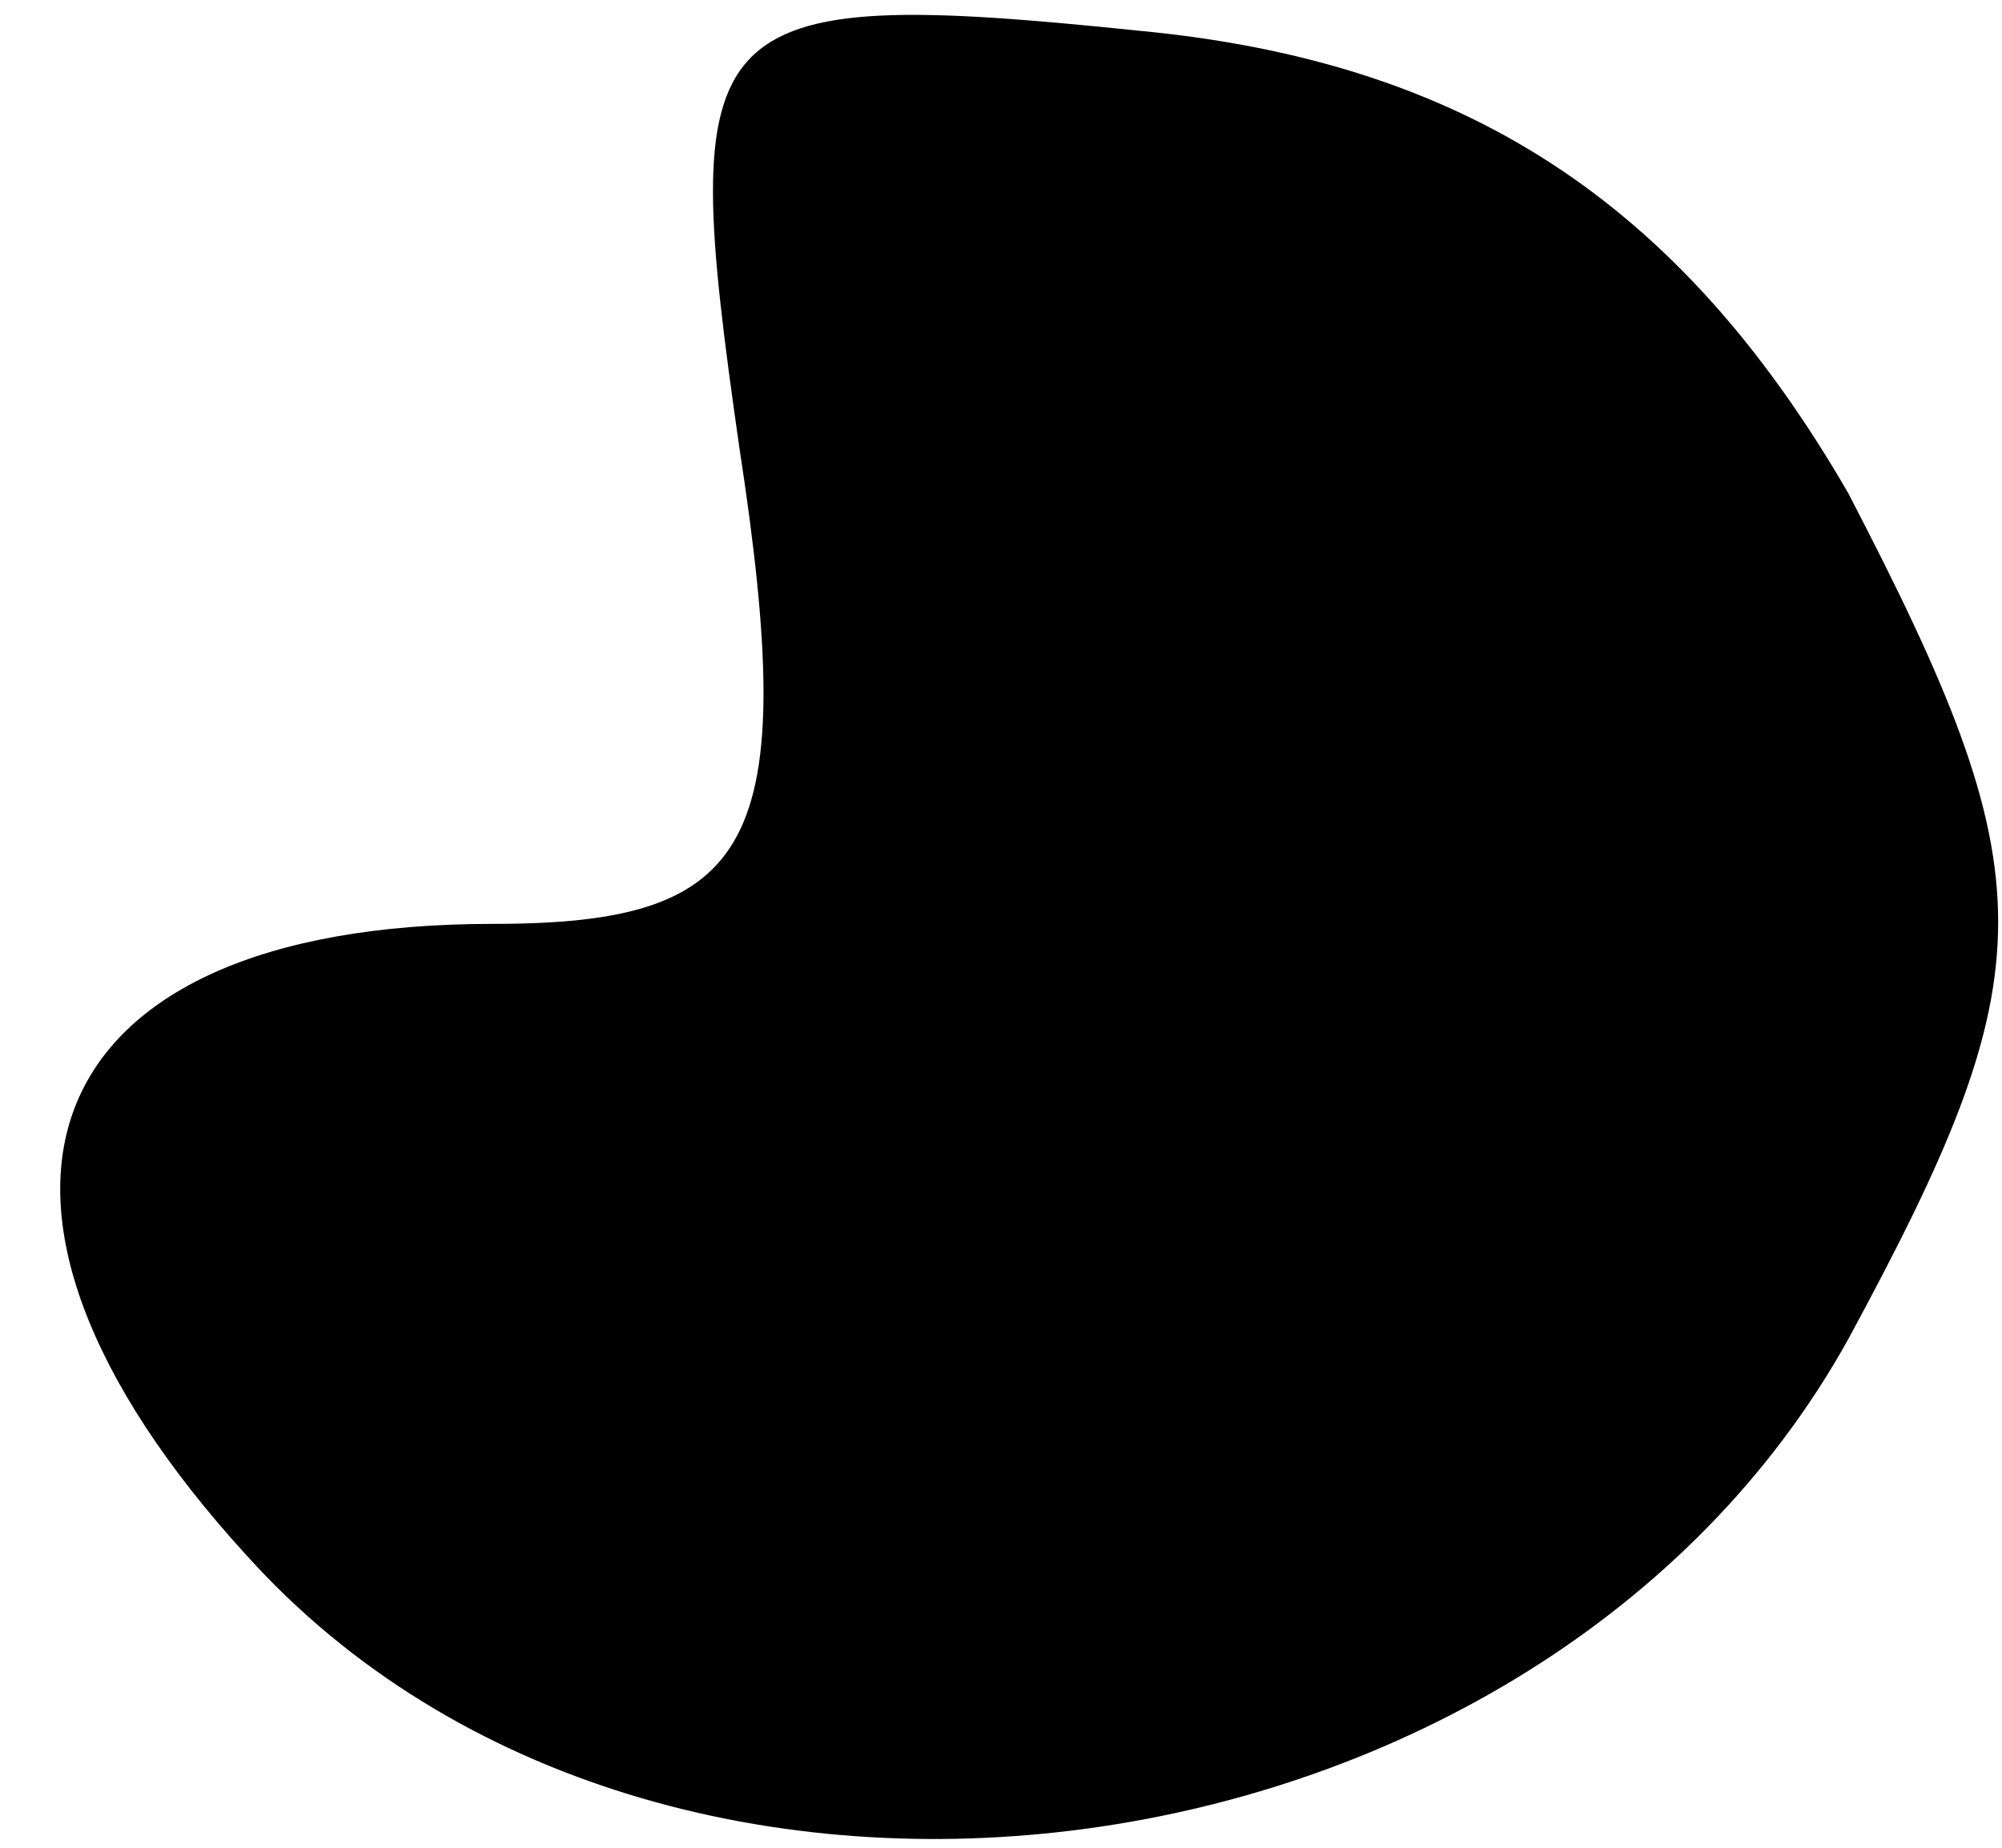 <?xml version="1.0" standalone="no"?>
<!DOCTYPE svg PUBLIC "-//W3C//DTD SVG 20010904//EN"
 "http://www.w3.org/TR/2001/REC-SVG-20010904/DTD/svg10.dtd">
<svg version="1.0" xmlns="http://www.w3.org/2000/svg"
 width="13pt" height="12pt" viewBox="0 0 13 12"
 preserveAspectRatio="xMidYMid meet">
<g transform="translate(0,12) scale(0.1,-0.1)"
fill="#000000" stroke="none">
<path fill="#000000" stroke="none" d="M48 91 c4 -26 1 -31 -16 -31 -30 0 -37
-18 -16 -41 27 -30 84 -22 104 14 13 24 13 30 0 55 -11 19 -25 28 -46 30 -29
3 -30 1 -26 -27z"/>
</g>
</svg>
